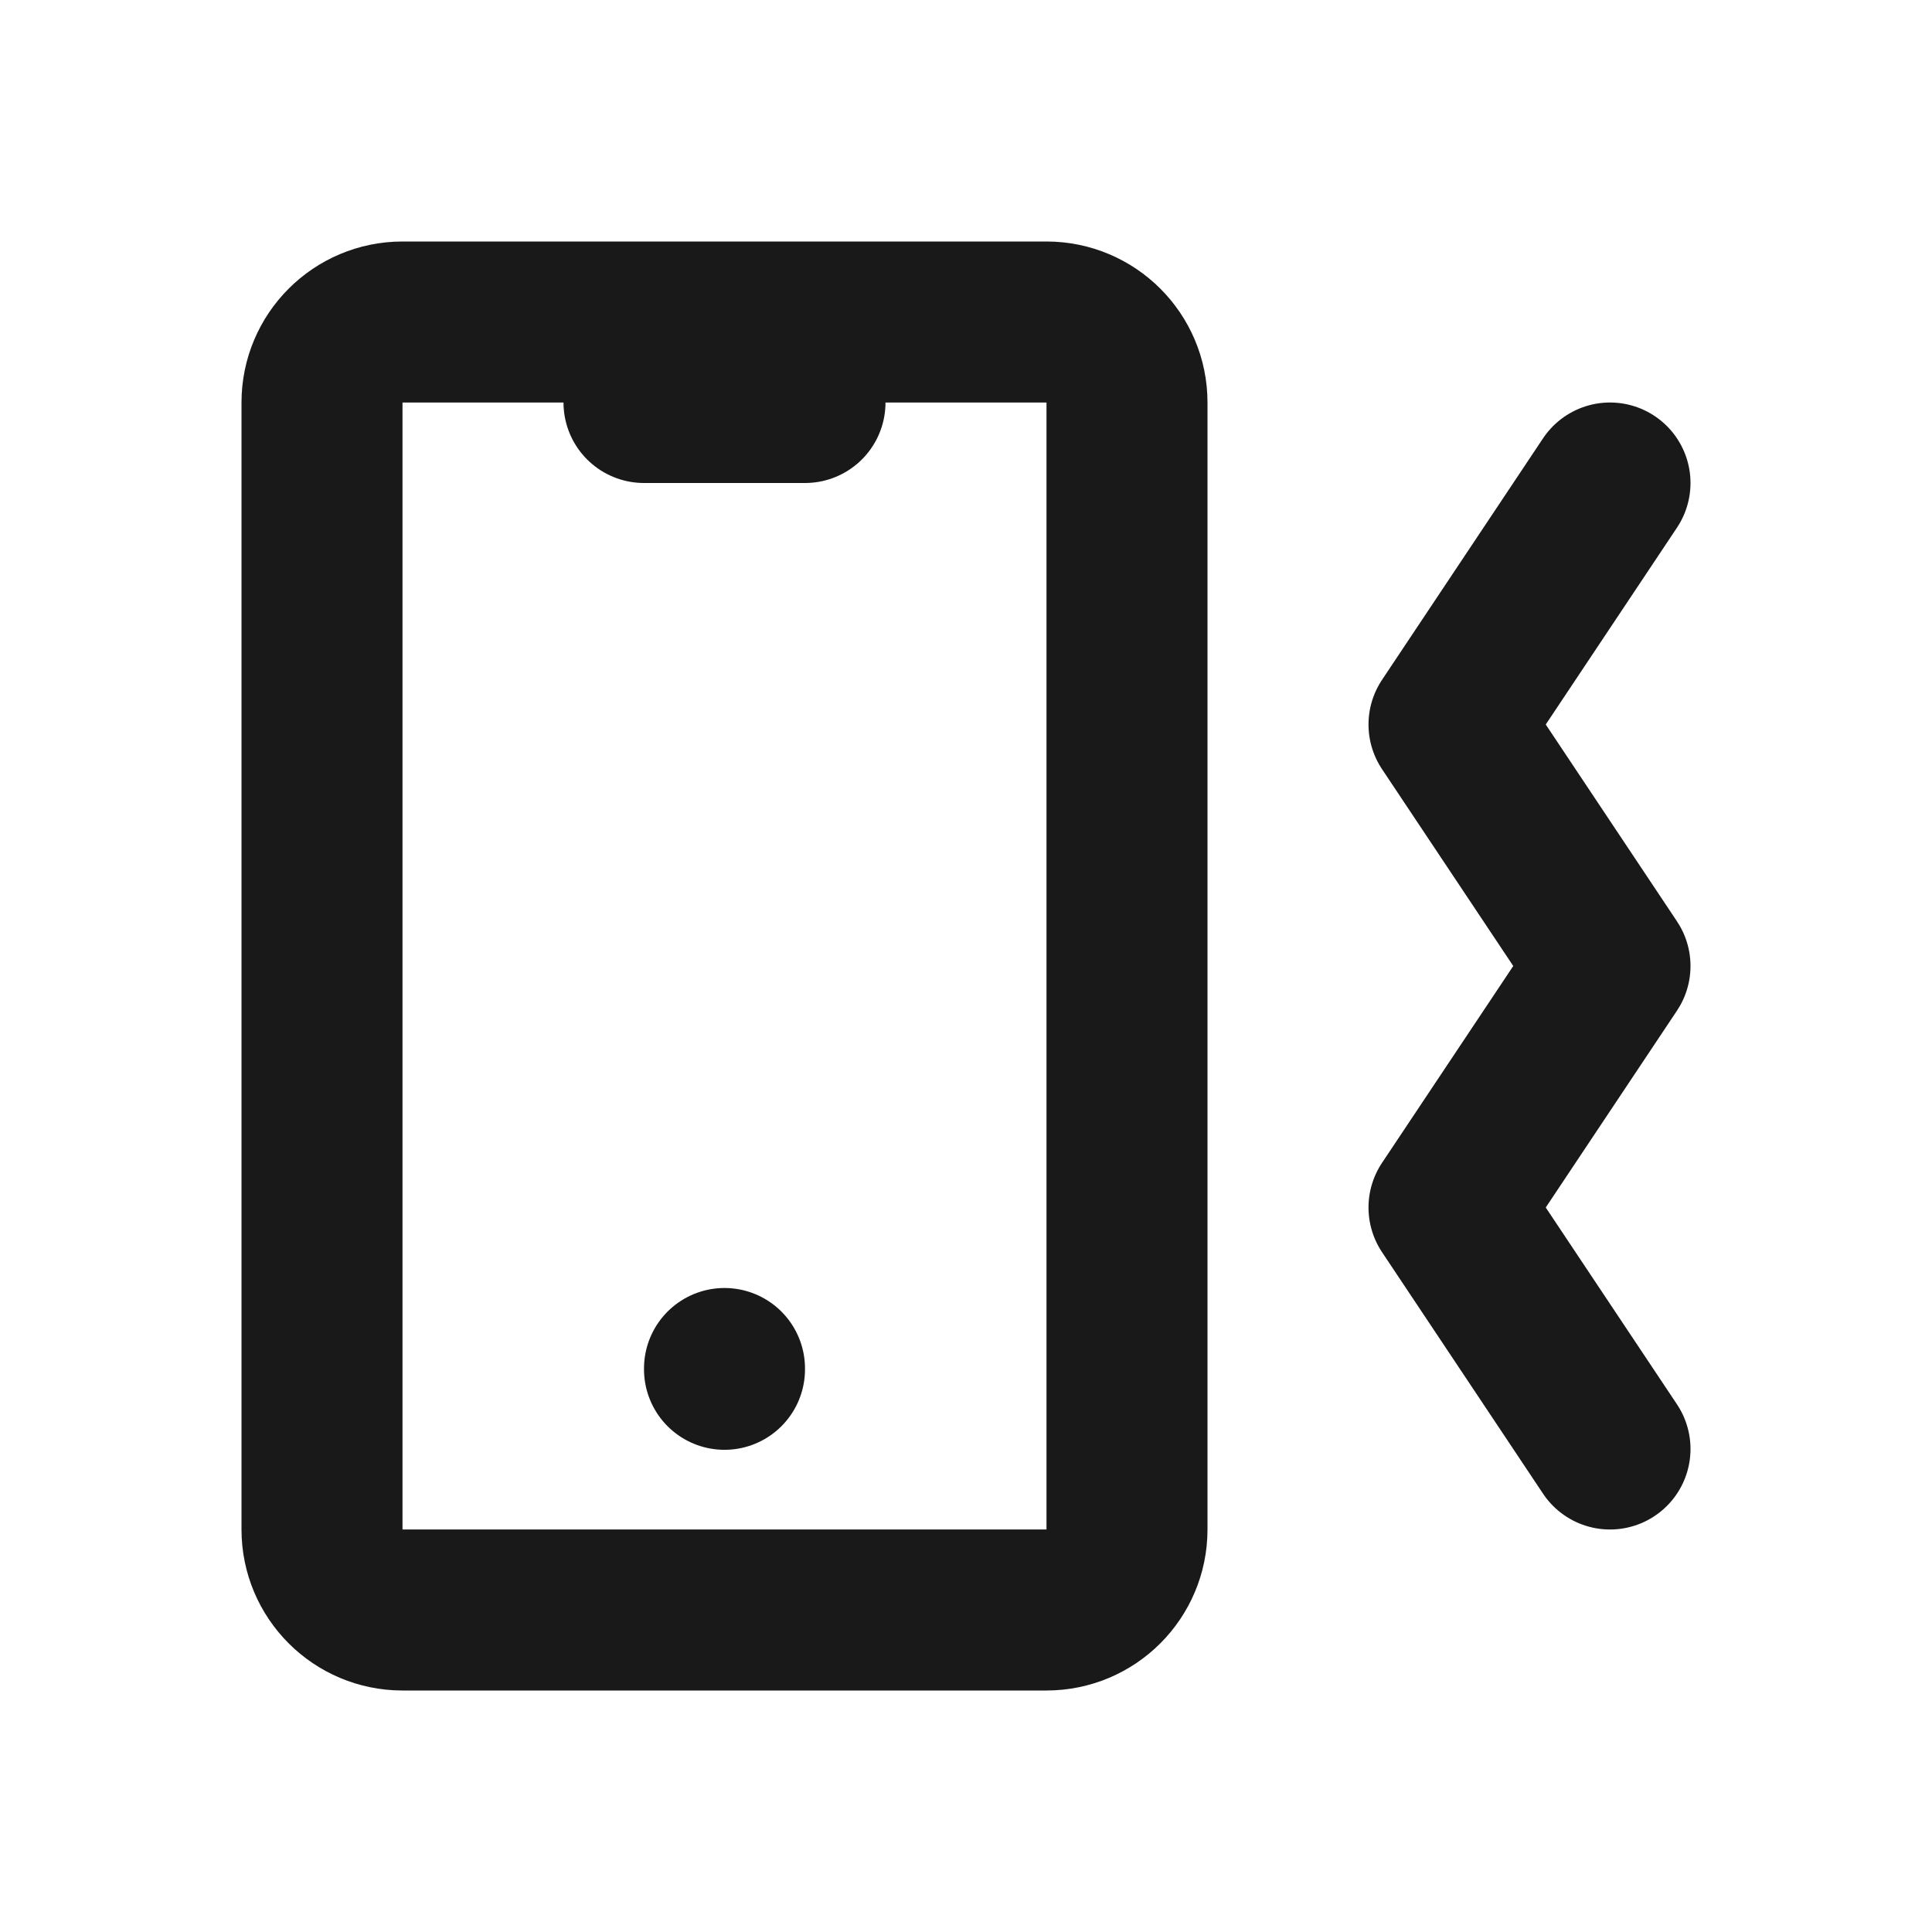<svg width="24" height="24" viewBox="0 0 24 24" fill="none" xmlns="http://www.w3.org/2000/svg">
<path d="M13 4H5C4.448 4 4 4.448 4 5V19C4 19.552 4.448 20 5 20H13C13.552 20 14 19.552 14 19V5C14 4.448 13.552 4 13 4Z" stroke="#191919" stroke-width="2" stroke-linecap="round" stroke-linejoin="round"/>
<path d="M8 5H10" stroke="#191919" stroke-width="2" stroke-linecap="round" stroke-linejoin="round"/>
<path d="M9 17V17.01" stroke="#191919" stroke-width="2" stroke-linecap="round" stroke-linejoin="round"/>
<path d="M20 6L18 9L20 12L18 15L20 18" stroke="#191919" stroke-width="2" stroke-linecap="round" stroke-linejoin="round"/>
</svg>
